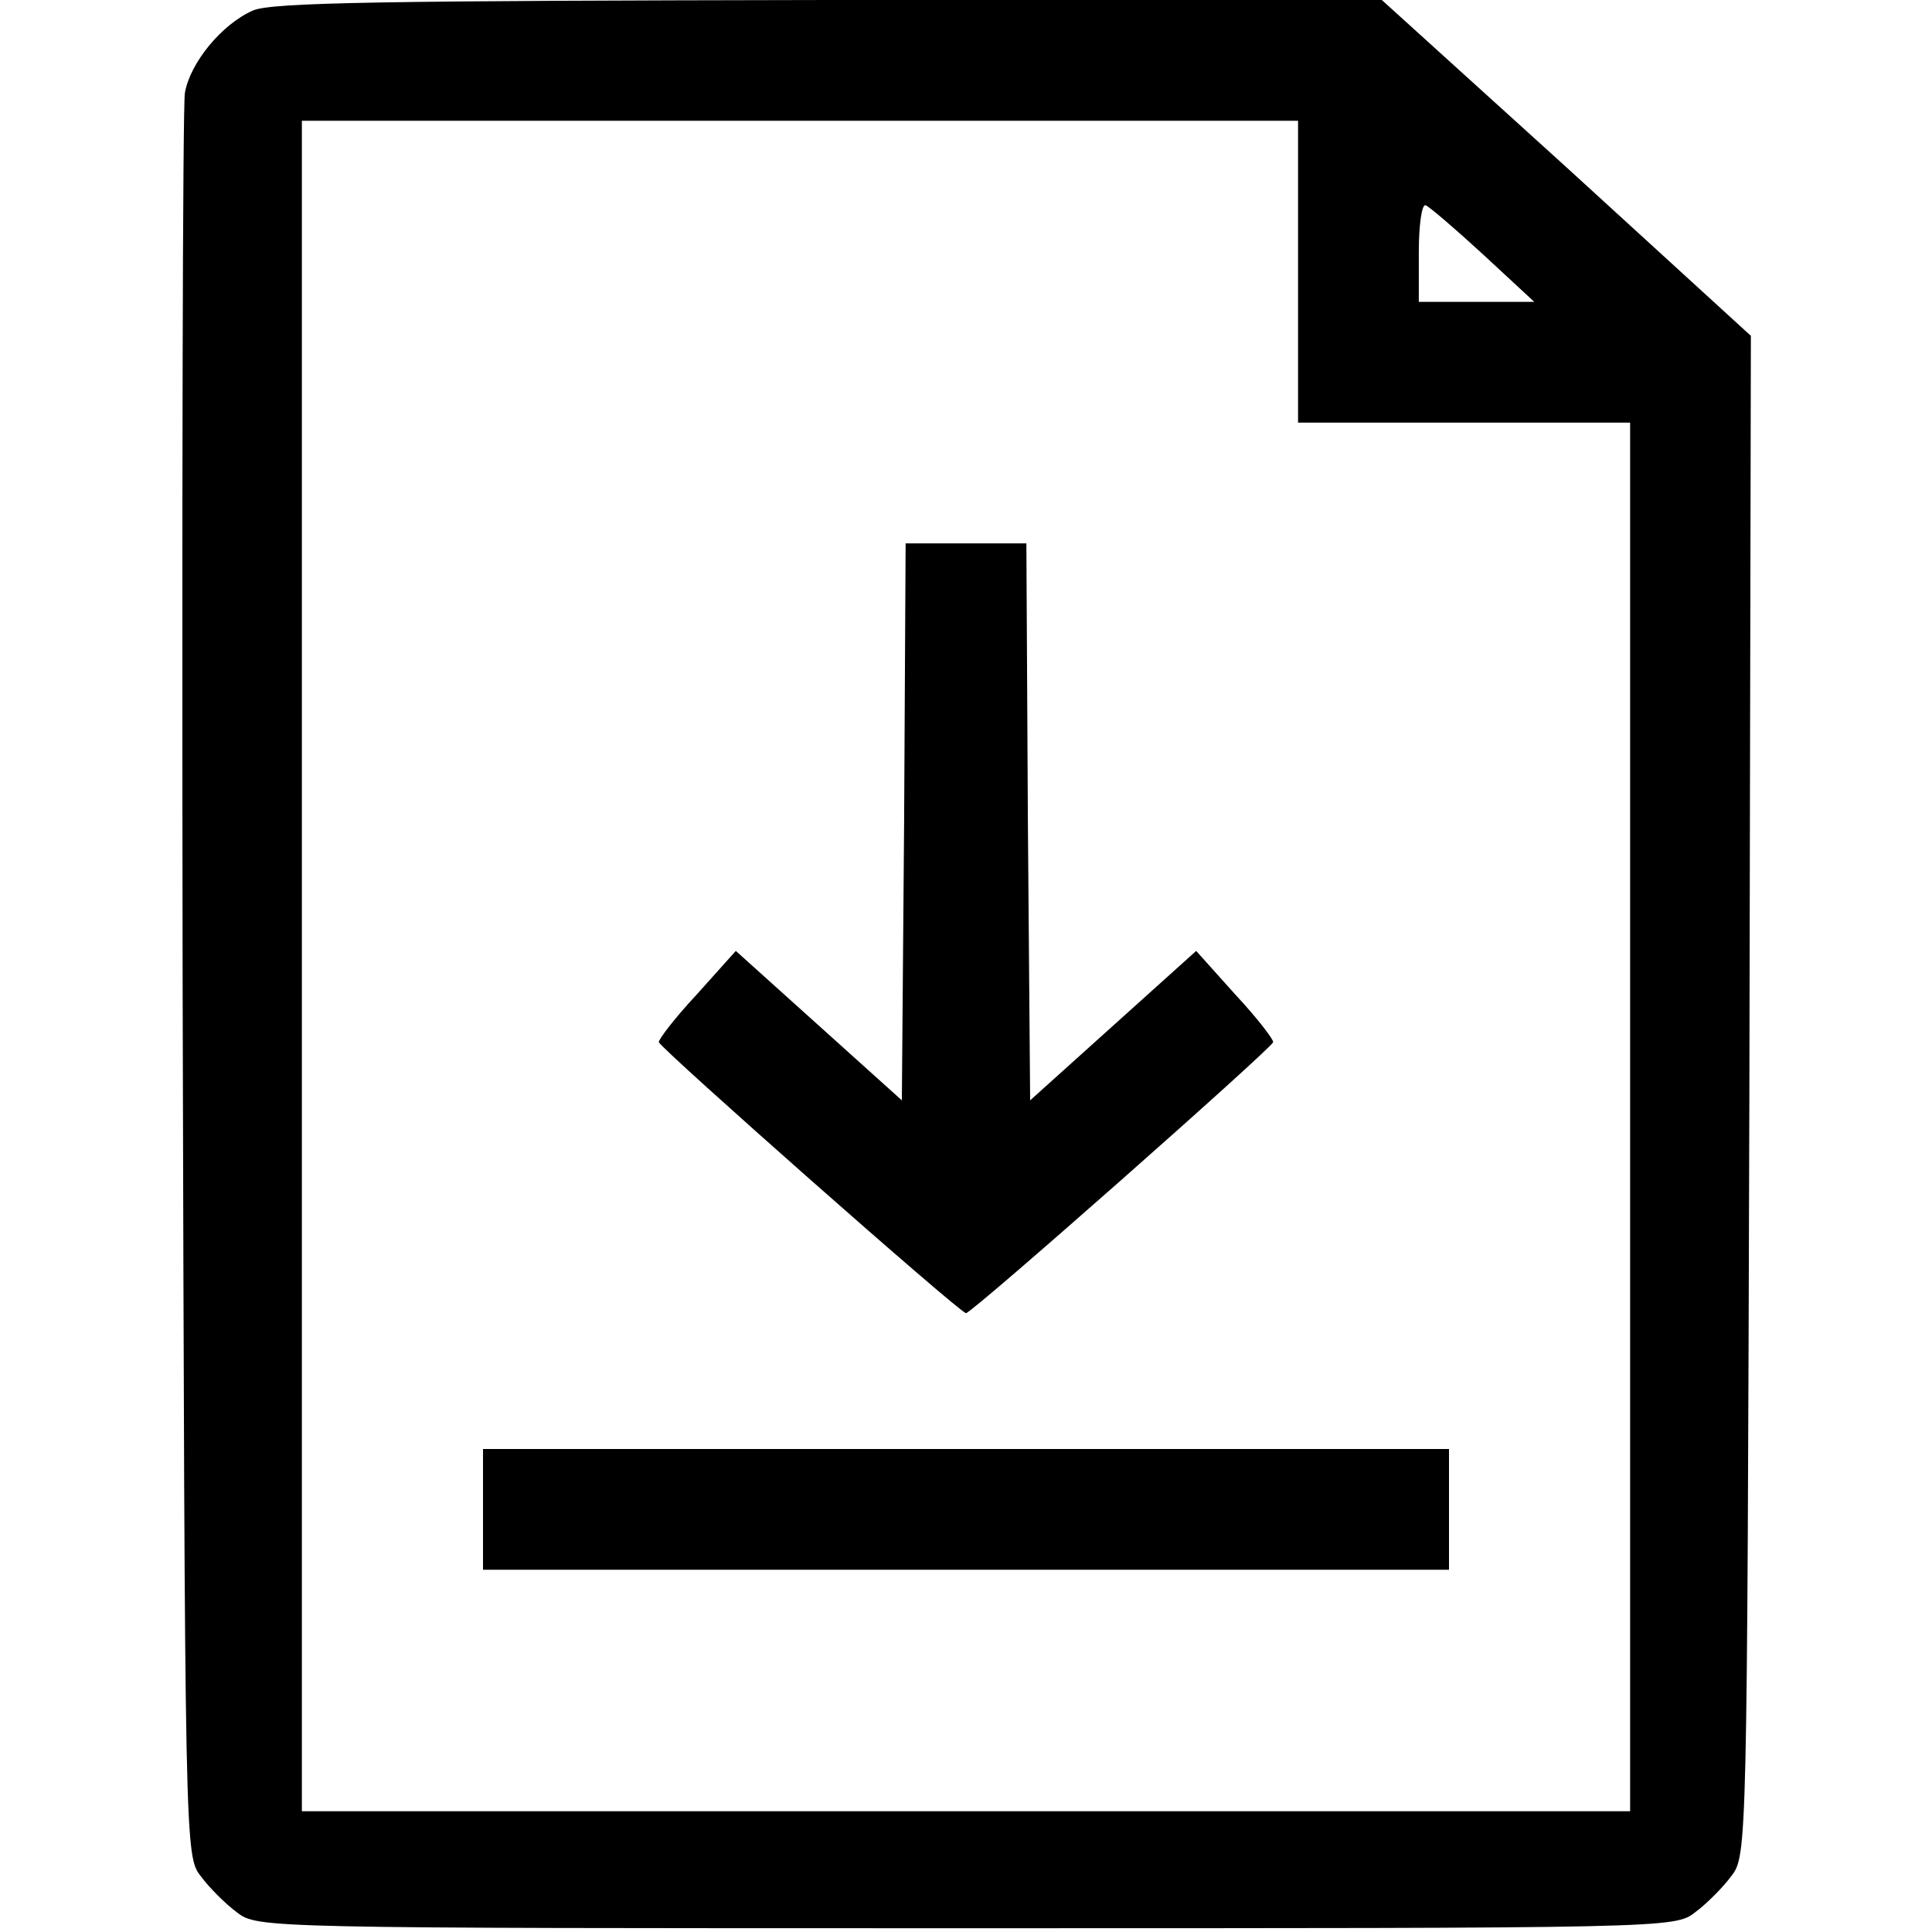 <?xml version="1.0" standalone="no"?>
<!DOCTYPE svg PUBLIC "-//W3C//DTD SVG 20010904//EN"
 "http://www.w3.org/TR/2001/REC-SVG-20010904/DTD/svg10.dtd">
<svg version="1.0" xmlns="http://www.w3.org/2000/svg"
 width="256pt" height="256pt" viewBox="0 0 256 256"
 preserveAspectRatio="xMidYMid meet">

<g transform="translate(0,256) scale(0.1,-0.1)"
fill="#000000" stroke="none">
<path d="M335 2546 c-41 -18 -83 -69 -90 -109 -3 -18 -4 -550 -3 -1184 3
-1145 3 -1152 24 -1179 11 -15 33 -37 48 -48 27 -21 34 -21 966 -21 932 0 939
0 966 21 15 11 37 33 48 48 21 27 21 35 24 1034 l2 1007 -244 223 -245 222
-733 0 c-587 -1 -739 -3 -763 -14z m1385 -346 l0 -200 220 0 220 0 0 -920 0
-920 -880 0 -880 0 0 1120 0 1120 660 0 660 0 0 -200z m245 23 l68 -63 -77 0
-76 0 0 66 c0 36 4 64 9 62 4 -1 39 -31 76 -65z"/>
<path d="M1198 1471 l-3 -369 -110 99 -110 99 -52 -58 c-29 -31 -51 -60 -50
-63 4 -10 399 -359 407 -359 8 0 403 349 407 359 1 3 -21 32 -50 63 l-52 58
-110 -99 -110 -99 -3 369 -2 369 -80 0 -80 0 -2 -369z"/>
<path d="M640 560 l0 -80 640 0 640 0 0 80 0 80 -640 0 -640 0 0 -80z"/>
</g>
</svg>
